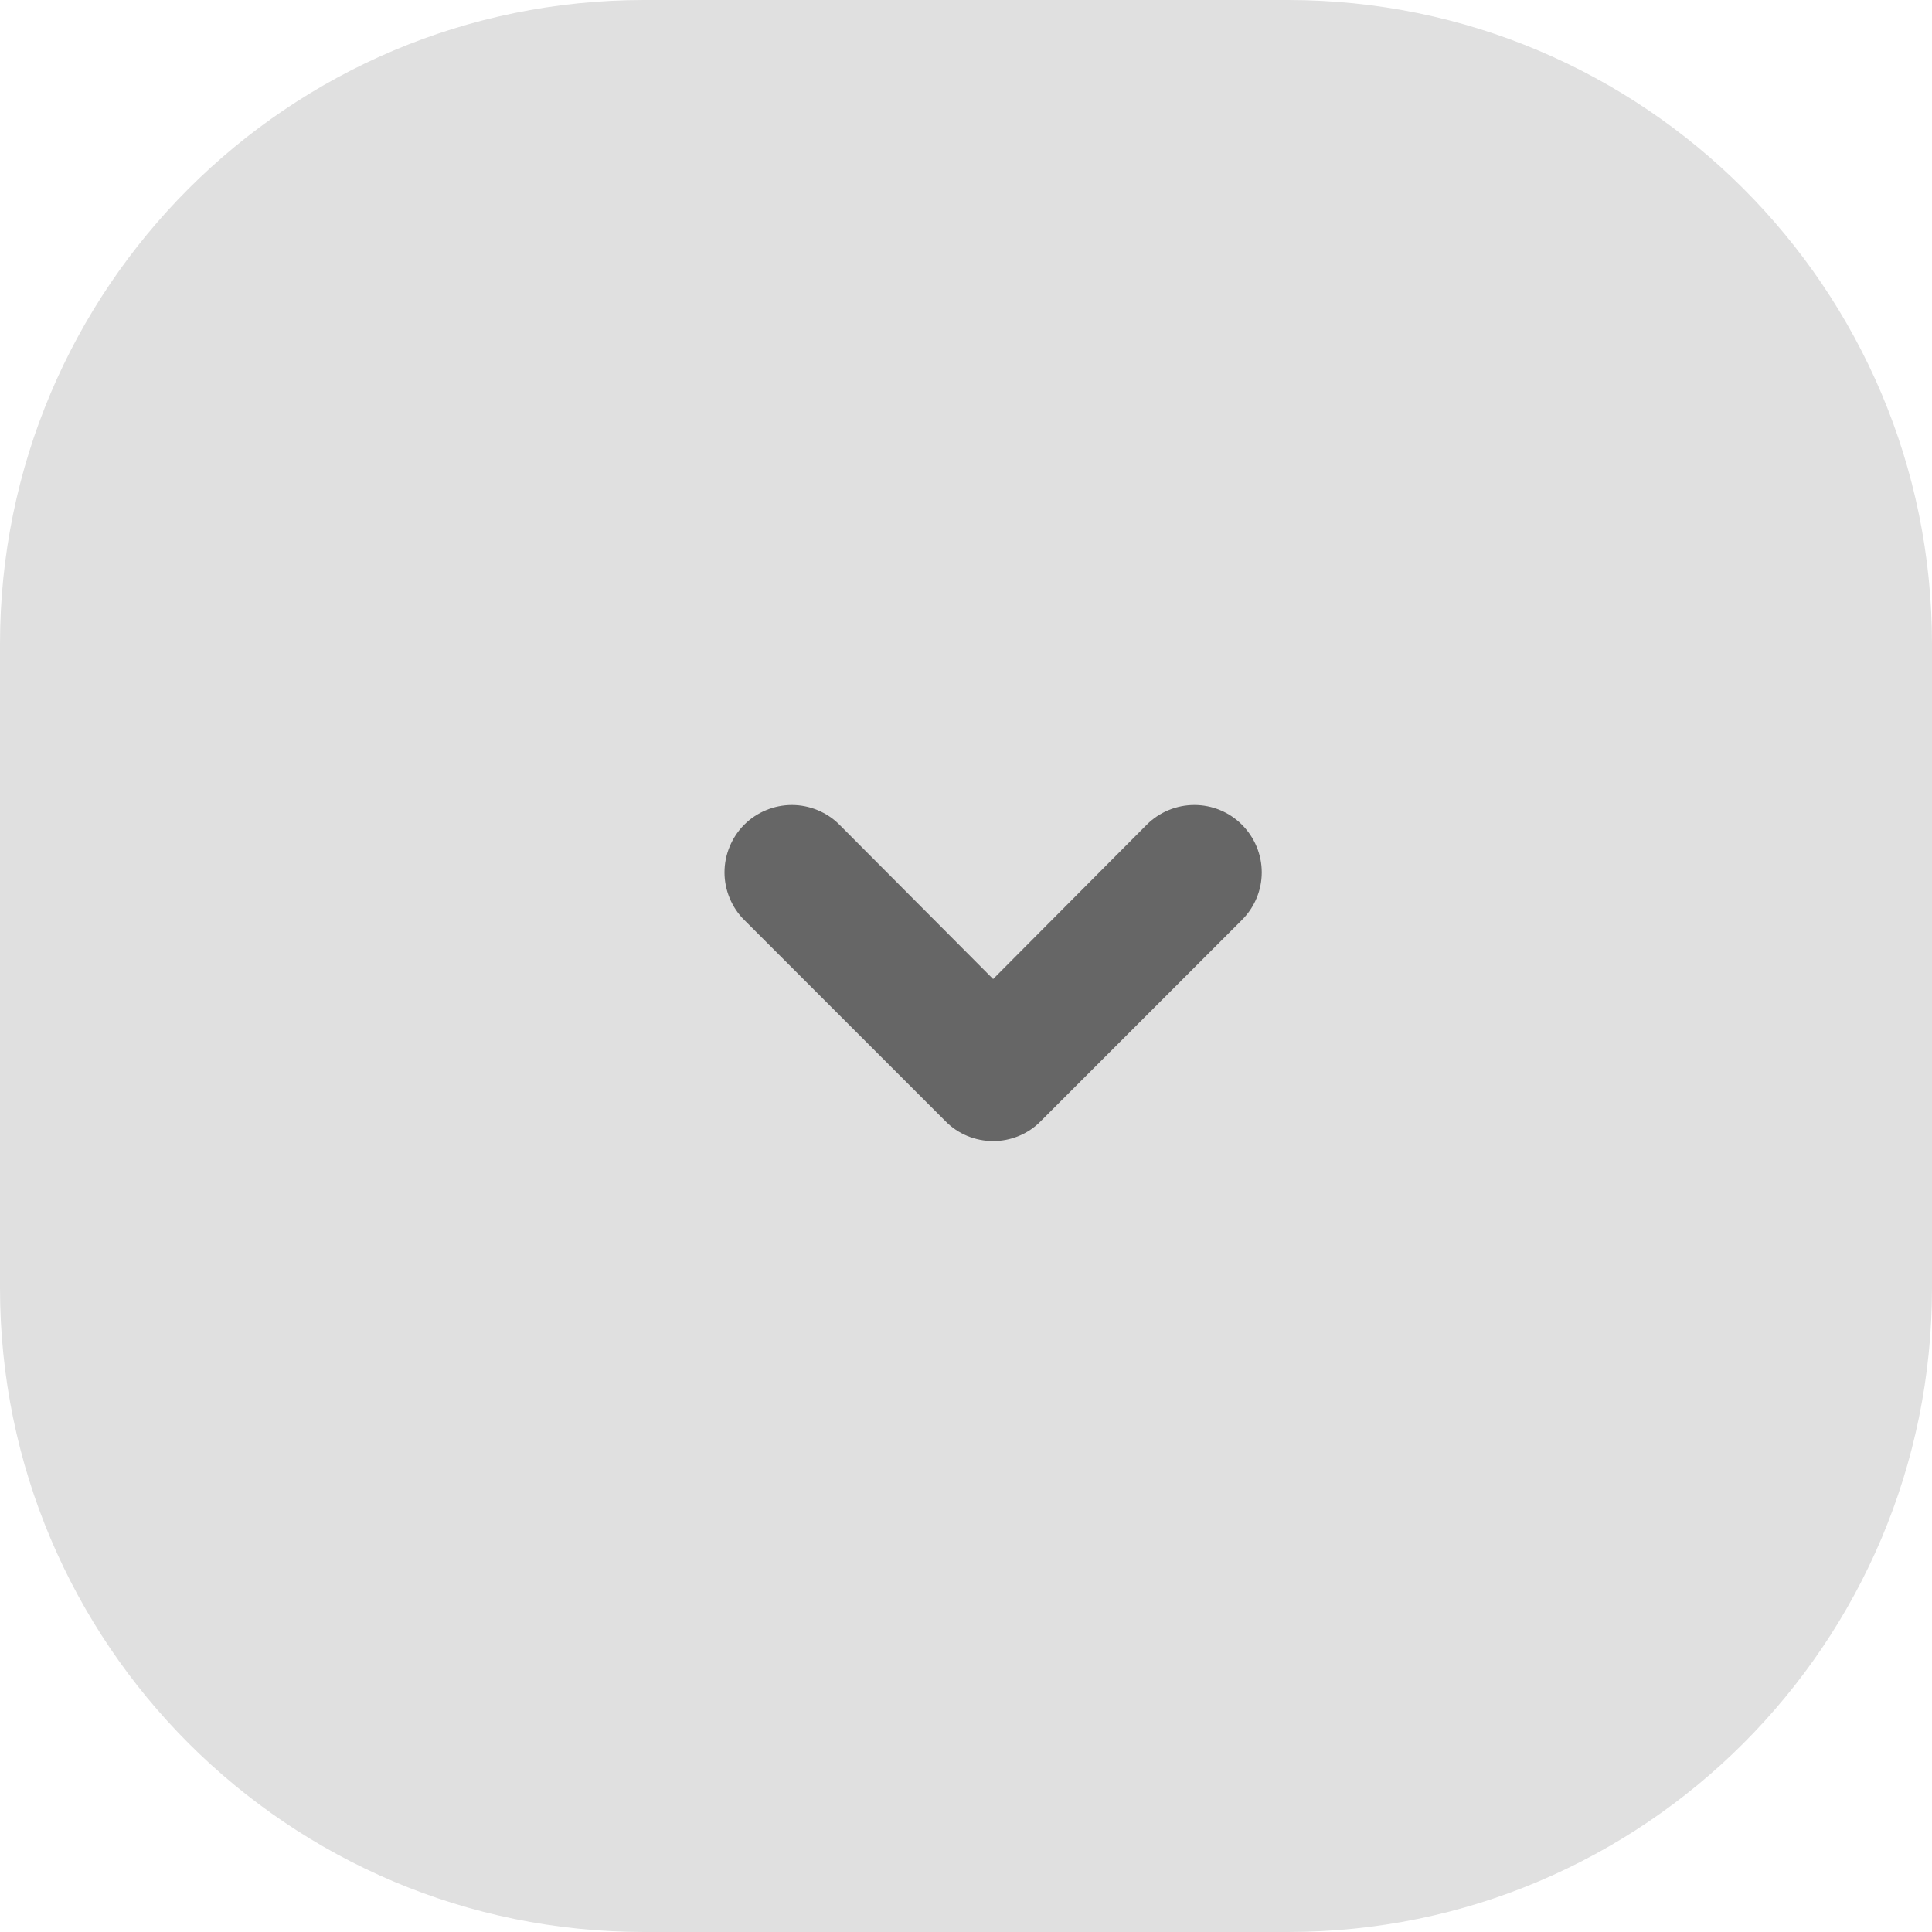 <svg width="24" height="24" viewBox="0 0 24 24" fill="none" xmlns="http://www.w3.org/2000/svg">
<path d="M0 8C0 3.582 3.582 0 8 0H16C20.418 0 24 3.582 24 8V16C24 20.418 20.418 24 16 24H8C3.582 24 0 20.418 0 16V8Z" fill="#E0E0E0"/>
<path d="M14.245 10.245L12.337 12.162L10.428 10.245C10.351 10.167 10.258 10.106 10.157 10.064C10.055 10.022 9.947 10 9.837 10C9.727 10 9.618 10.022 9.517 10.064C9.415 10.106 9.323 10.167 9.245 10.245C9.167 10.323 9.106 10.415 9.064 10.517C9.022 10.618 9 10.727 9 10.837C9 10.947 9.022 11.055 9.064 11.157C9.106 11.258 9.167 11.351 9.245 11.428L11.745 13.928C11.822 14.007 11.915 14.069 12.016 14.111C12.118 14.153 12.227 14.175 12.337 14.175C12.447 14.175 12.556 14.153 12.657 14.111C12.759 14.069 12.851 14.007 12.928 13.928L15.428 11.428C15.585 11.271 15.674 11.059 15.674 10.837C15.674 10.615 15.585 10.402 15.428 10.245C15.271 10.088 15.059 10 14.837 10C14.615 10 14.402 10.088 14.245 10.245Z" fill="#666666"/>
</svg>

